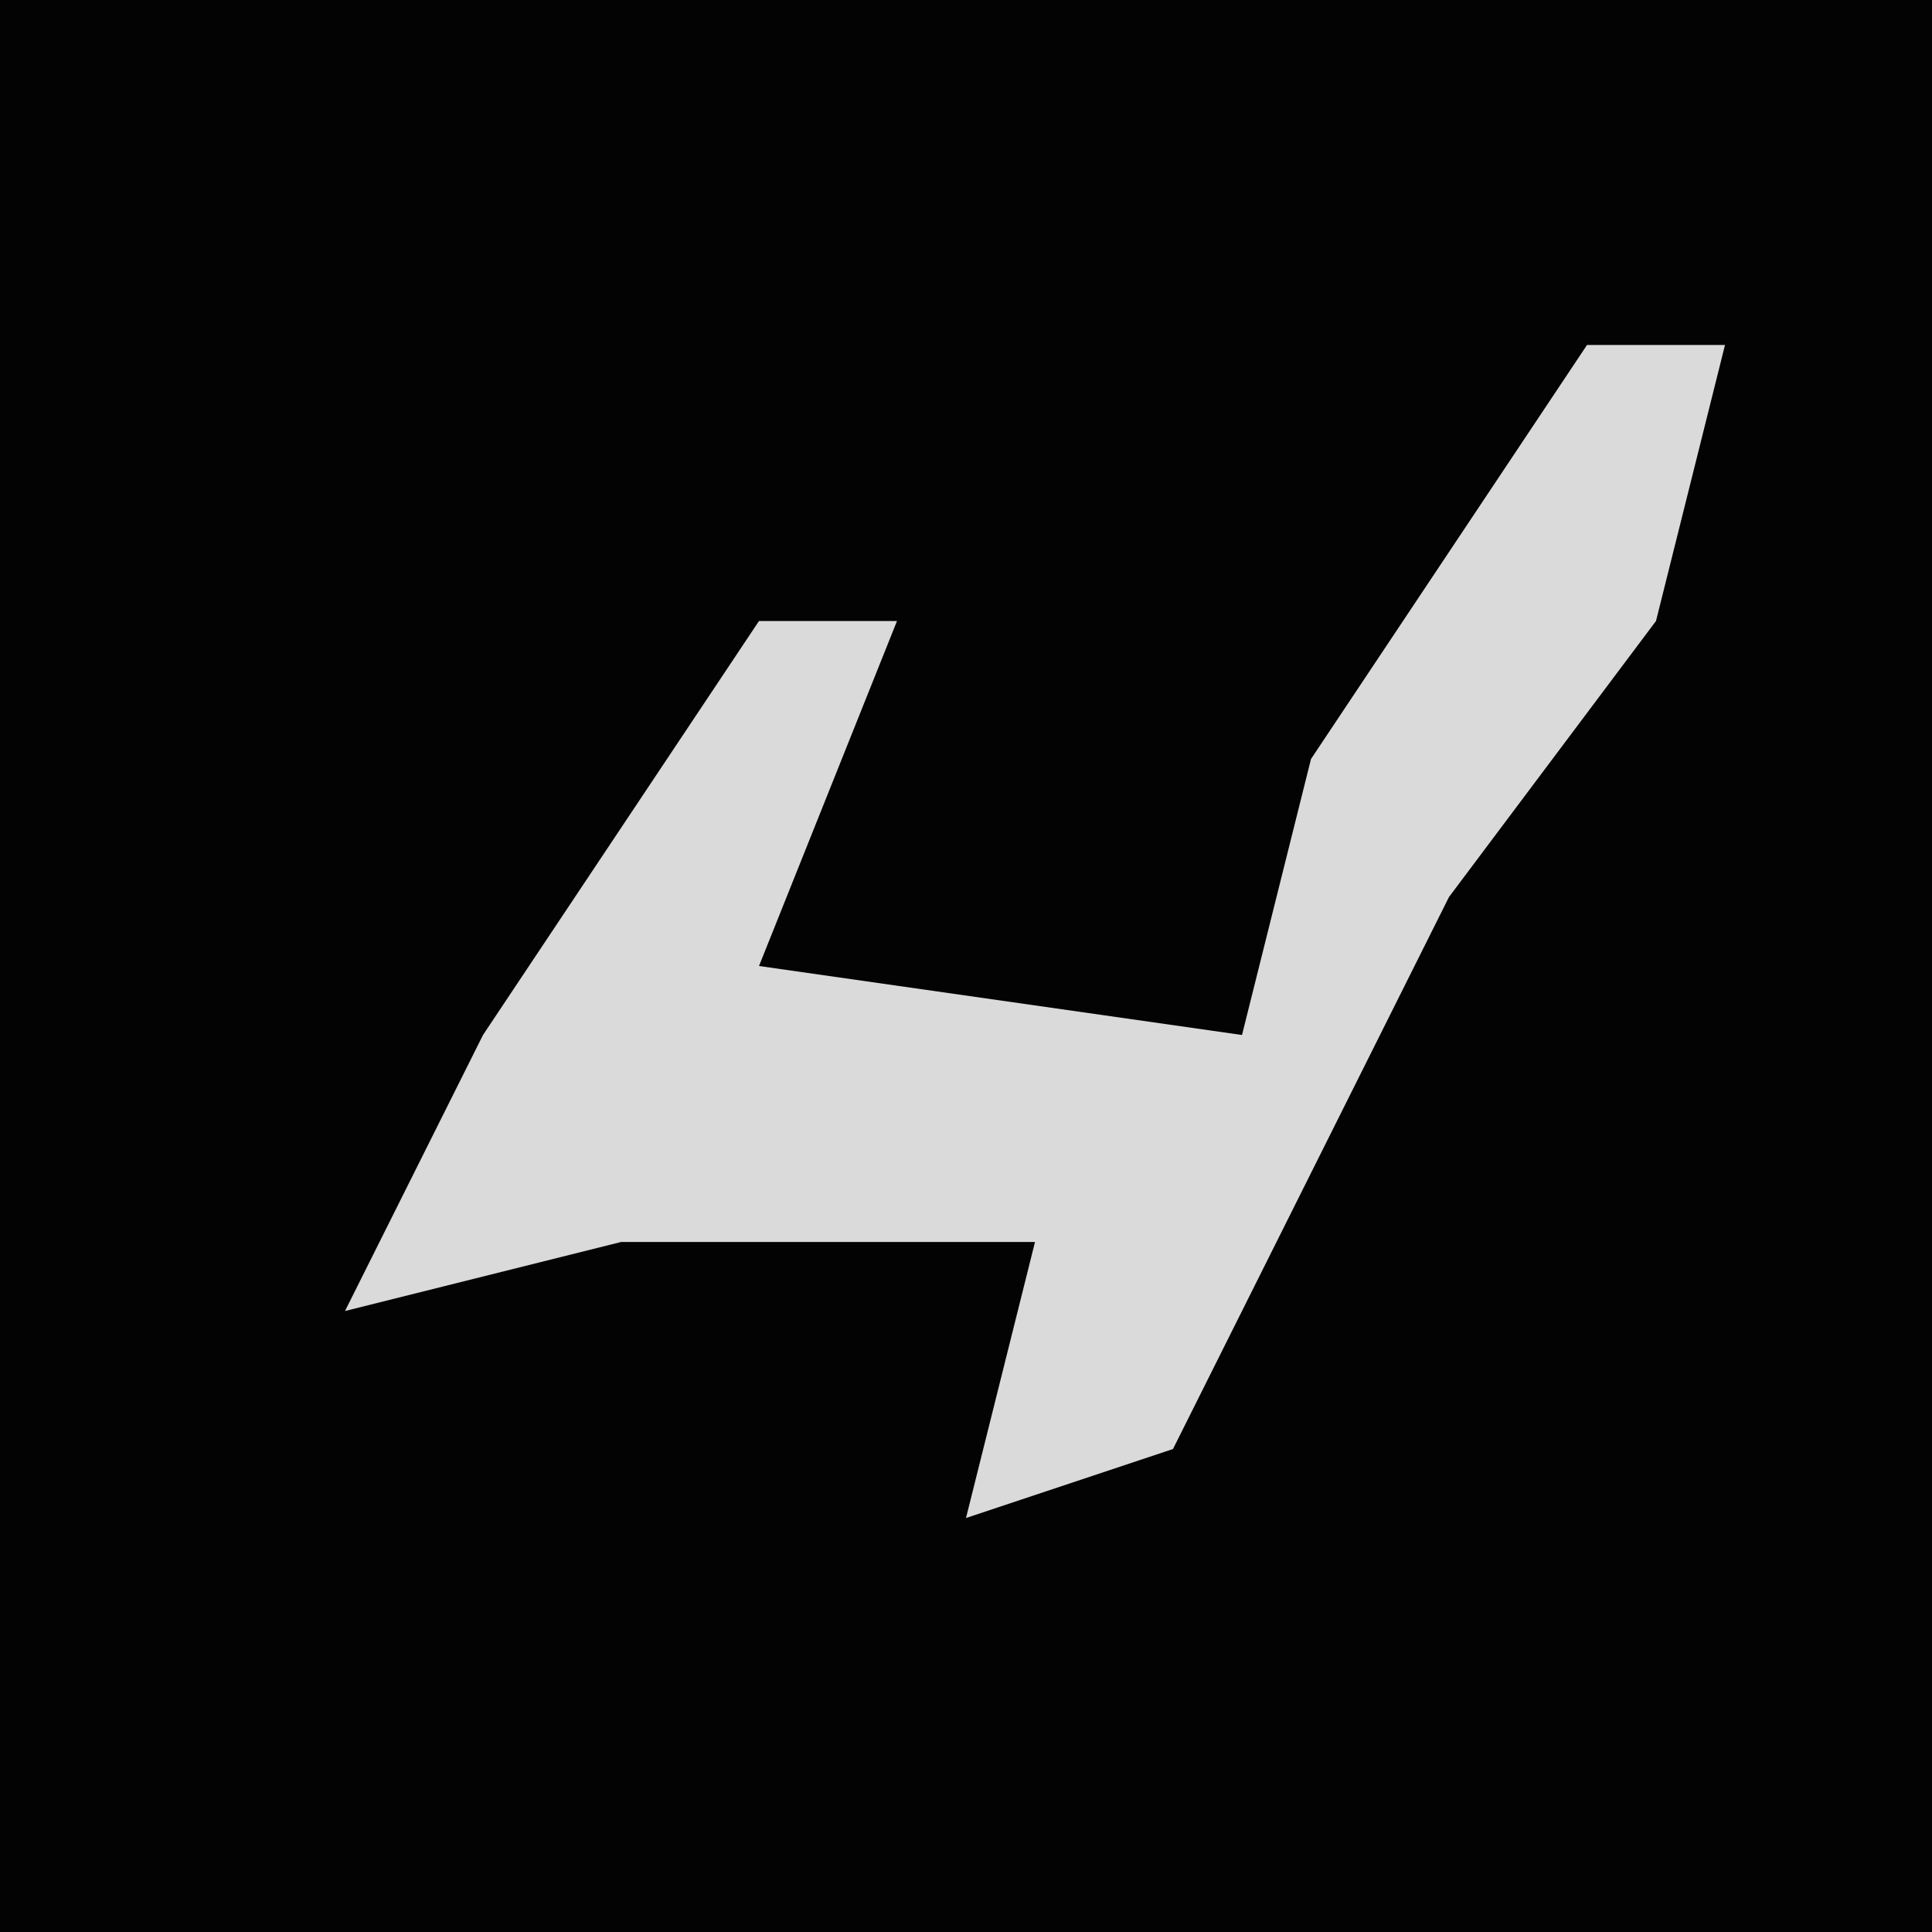 <?xml version="1.0" encoding="UTF-8"?>
<svg version="1.1" xmlns="http://www.w3.org/2000/svg" width="28" height="28">
<path d="M0,0 L28,0 L28,28 L0,28 Z " fill="#030303" transform="translate(0,0)"/>
<path d="M0,0 L2,0 L1,4 L-2,8 L-6,16 L-9,17 L-8,13 L-14,13 L-18,14 L-16,10 L-12,4 L-10,4 L-12,9 L-5,10 L-4,6 Z " fill="#DADADA" transform="translate(23,5)"/>
</svg>
